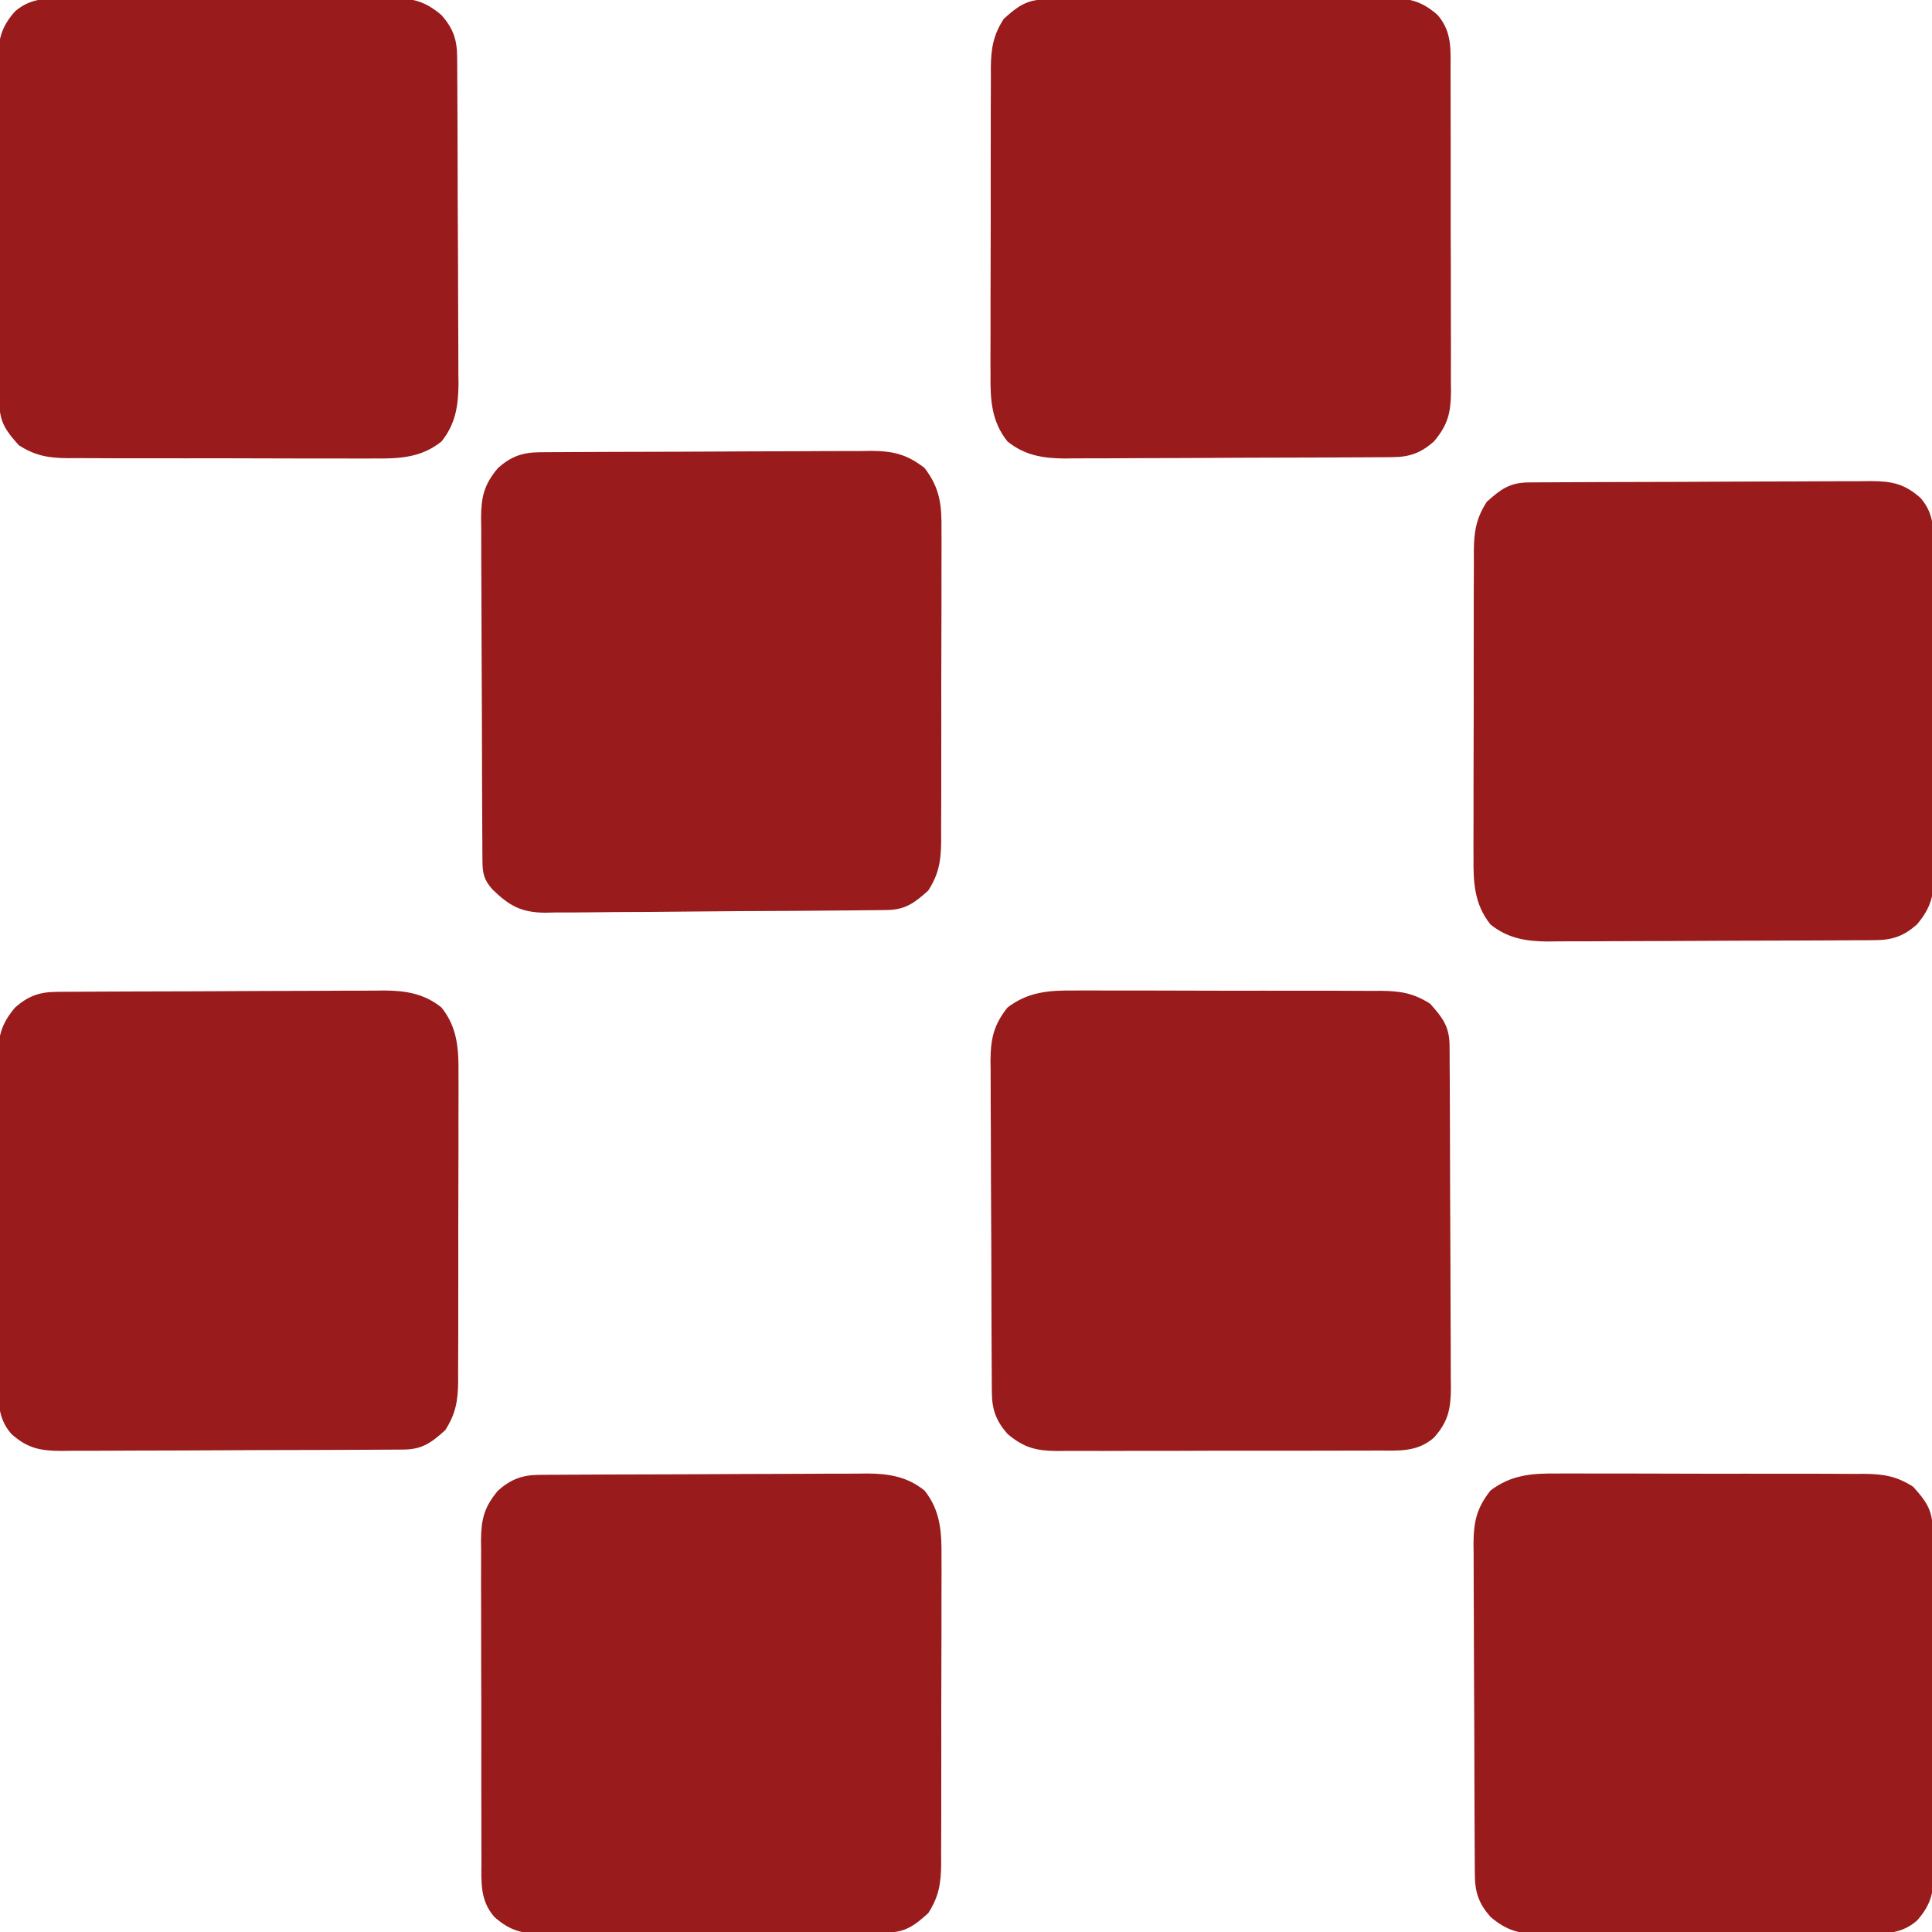 <svg version="1.1" xmlns="http://www.w3.org/2000/svg" width="512px" height="512px">
<path d="M0 0 C0.947 -0.005 1.895 -0.011 2.871 -0.016 C5.98 -0.029 9.089 -0.012 12.199 0.006 C14.37 0.005 16.541 0.004 18.713 0.001 C23.254 -0 27.794 0.012 32.335 0.035 C38.15 0.064 43.965 0.061 49.78 0.048 C54.26 0.041 58.739 0.049 63.219 0.061 C65.363 0.066 67.508 0.066 69.652 0.062 C72.648 0.059 75.644 0.076 78.641 0.098 C79.964 0.091 79.964 0.091 81.314 0.084 C86.349 0.145 89.833 0.705 94.191 3.502 C97.533 7.205 99.31 9.607 99.338 14.574 C99.345 15.426 99.352 16.279 99.36 17.157 C99.362 18.094 99.365 19.031 99.368 19.997 C99.374 20.982 99.381 21.968 99.388 22.983 C99.408 26.255 99.419 29.527 99.429 32.799 C99.433 33.915 99.437 35.031 99.442 36.18 C99.462 42.088 99.477 47.995 99.486 53.902 C99.497 60.007 99.532 66.111 99.571 72.215 C99.597 76.906 99.606 81.597 99.609 86.288 C99.614 88.538 99.626 90.788 99.644 93.038 C99.669 96.189 99.668 99.338 99.661 102.489 C99.674 103.418 99.687 104.347 99.7 105.304 C99.655 110.848 99.029 114.196 95.191 118.502 C90.735 122.362 85.961 121.933 80.355 121.906 C78.876 121.916 78.876 121.916 77.367 121.927 C74.112 121.945 70.857 121.941 67.601 121.935 C65.336 121.94 63.07 121.945 60.805 121.951 C56.058 121.96 51.311 121.958 46.564 121.948 C40.483 121.936 34.403 121.956 28.322 121.986 C23.644 122.004 18.966 122.004 14.288 121.998 C12.046 121.998 9.804 122.004 7.562 122.016 C4.427 122.031 1.292 122.021 -1.844 122.003 C-3.231 122.018 -3.231 122.018 -4.645 122.033 C-10.202 121.969 -13.401 121.214 -17.809 117.502 C-20.871 114.018 -21.929 111.035 -21.956 106.43 C-21.963 105.603 -21.971 104.776 -21.978 103.924 C-21.981 103.02 -21.983 102.116 -21.986 101.184 C-21.993 100.23 -21.999 99.275 -22.006 98.291 C-22.026 95.127 -22.037 91.963 -22.047 88.799 C-22.051 87.718 -22.056 86.637 -22.06 85.524 C-22.081 79.803 -22.095 74.083 -22.104 68.363 C-22.115 62.457 -22.15 56.551 -22.189 50.645 C-22.216 46.102 -22.224 41.559 -22.228 37.015 C-22.232 34.838 -22.244 32.661 -22.263 30.485 C-22.287 27.435 -22.286 24.386 -22.279 21.337 C-22.292 20.441 -22.305 19.545 -22.318 18.622 C-22.269 12.743 -21.493 9.176 -17.809 4.502 C-12.319 0.306 -6.697 -0.074 0 0 Z " fill="#991b1b" transform="translate(412.809,390.498)"/>
<path d="M0 0 C0.947 -0.005 1.895 -0.011 2.871 -0.016 C5.98 -0.029 9.089 -0.012 12.199 0.006 C14.37 0.005 16.541 0.004 18.713 0.001 C23.254 -0 27.794 0.012 32.335 0.035 C38.15 0.064 43.965 0.061 49.78 0.048 C54.26 0.041 58.739 0.049 63.219 0.061 C65.363 0.066 67.508 0.066 69.652 0.062 C72.648 0.059 75.644 0.076 78.641 0.098 C79.964 0.091 79.964 0.091 81.314 0.084 C86.349 0.145 89.833 0.705 94.191 3.502 C97.533 7.205 99.31 9.607 99.338 14.574 C99.345 15.426 99.352 16.279 99.36 17.157 C99.362 18.094 99.365 19.031 99.368 19.997 C99.374 20.982 99.381 21.968 99.388 22.983 C99.408 26.255 99.419 29.527 99.429 32.799 C99.433 33.915 99.437 35.031 99.442 36.18 C99.462 42.088 99.477 47.995 99.486 53.902 C99.497 60.007 99.532 66.111 99.571 72.215 C99.597 76.906 99.606 81.597 99.609 86.288 C99.614 88.538 99.626 90.788 99.644 93.038 C99.669 96.189 99.668 99.338 99.661 102.489 C99.674 103.418 99.687 104.347 99.7 105.304 C99.655 110.848 99.029 114.196 95.191 118.502 C90.735 122.362 85.961 121.933 80.355 121.906 C78.876 121.916 78.876 121.916 77.367 121.927 C74.112 121.945 70.857 121.941 67.601 121.935 C65.336 121.94 63.07 121.945 60.805 121.951 C56.058 121.96 51.311 121.958 46.564 121.948 C40.483 121.936 34.403 121.956 28.322 121.986 C23.644 122.004 18.966 122.004 14.288 121.998 C12.046 121.998 9.804 122.004 7.562 122.016 C4.427 122.031 1.292 122.021 -1.844 122.003 C-3.231 122.018 -3.231 122.018 -4.645 122.033 C-10.202 121.969 -13.401 121.214 -17.809 117.502 C-20.871 114.018 -21.929 111.035 -21.956 106.43 C-21.963 105.603 -21.971 104.776 -21.978 103.924 C-21.981 103.02 -21.983 102.116 -21.986 101.184 C-21.993 100.23 -21.999 99.275 -22.006 98.291 C-22.026 95.127 -22.037 91.963 -22.047 88.799 C-22.051 87.718 -22.056 86.637 -22.06 85.524 C-22.081 79.803 -22.095 74.083 -22.104 68.363 C-22.115 62.457 -22.15 56.551 -22.189 50.645 C-22.216 46.102 -22.224 41.559 -22.228 37.015 C-22.232 34.838 -22.244 32.661 -22.263 30.485 C-22.287 27.435 -22.286 24.386 -22.279 21.337 C-22.292 20.441 -22.305 19.545 -22.318 18.622 C-22.269 12.743 -21.493 9.176 -17.809 4.502 C-12.319 0.306 -6.697 -0.074 0 0 Z " fill="#991b1b" transform="translate(284.809,262.498)"/>
<path d="M0 0 C0.817 -0.007 1.634 -0.014 2.476 -0.022 C3.369 -0.024 4.262 -0.027 5.182 -0.03 C6.126 -0.036 7.069 -0.043 8.041 -0.05 C11.168 -0.069 14.295 -0.081 17.422 -0.091 C19.025 -0.097 19.025 -0.097 20.66 -0.103 C26.316 -0.124 31.973 -0.139 37.63 -0.148 C43.466 -0.159 49.302 -0.193 55.138 -0.233 C59.631 -0.259 64.124 -0.268 68.617 -0.271 C70.767 -0.276 72.918 -0.288 75.069 -0.306 C78.085 -0.331 81.1 -0.33 84.116 -0.323 C85.44 -0.342 85.44 -0.342 86.791 -0.362 C92.544 -0.314 97.387 0.456 101.973 4.147 C106.277 9.506 106.547 15.332 106.474 21.956 C106.482 23.377 106.482 23.377 106.491 24.827 C106.503 27.937 106.487 31.045 106.469 34.155 C106.469 36.326 106.47 38.498 106.473 40.669 C106.474 45.21 106.462 49.75 106.439 54.291 C106.411 60.106 106.414 65.921 106.426 71.736 C106.433 76.216 106.425 80.696 106.413 85.176 C106.408 87.32 106.408 89.464 106.412 91.608 C106.415 94.605 106.398 97.6 106.377 100.597 C106.381 101.479 106.386 102.361 106.39 103.27 C106.33 108.305 105.769 111.789 102.973 116.147 C99.269 119.49 96.867 121.266 91.9 121.294 C91.048 121.301 90.196 121.309 89.317 121.316 C88.38 121.319 87.443 121.321 86.477 121.324 C85.492 121.331 84.506 121.337 83.491 121.344 C80.219 121.364 76.948 121.375 73.676 121.385 C72.56 121.39 71.444 121.394 70.294 121.398 C64.387 121.419 58.479 121.433 52.572 121.442 C46.468 121.453 40.364 121.488 34.259 121.528 C29.568 121.554 24.878 121.562 20.187 121.566 C17.936 121.57 15.686 121.582 13.436 121.601 C10.285 121.625 7.136 121.624 3.985 121.617 C3.056 121.63 2.127 121.643 1.17 121.656 C-4.374 121.611 -7.721 120.985 -12.027 117.147 C-15.888 112.691 -15.459 107.918 -15.431 102.311 C-15.438 101.326 -15.445 100.34 -15.452 99.324 C-15.471 96.068 -15.467 92.813 -15.461 89.557 C-15.466 87.292 -15.471 85.027 -15.477 82.761 C-15.486 78.014 -15.483 73.267 -15.473 68.52 C-15.462 62.44 -15.482 56.359 -15.511 50.278 C-15.53 45.6 -15.529 40.922 -15.524 36.244 C-15.524 34.002 -15.53 31.761 -15.542 29.519 C-15.557 26.383 -15.546 23.248 -15.529 20.112 C-15.539 19.188 -15.548 18.264 -15.558 17.311 C-15.495 11.754 -14.74 8.555 -11.027 4.147 C-7.56 1.1 -4.586 0.028 0 0 Z " fill="#991b1b" transform="translate(143.027,390.853)"/>
<path d="M0 0 C0.817 -0.007 1.634 -0.014 2.476 -0.022 C3.369 -0.024 4.262 -0.027 5.182 -0.03 C6.126 -0.036 7.069 -0.043 8.041 -0.05 C11.168 -0.069 14.295 -0.081 17.422 -0.091 C19.025 -0.097 19.025 -0.097 20.66 -0.103 C26.316 -0.124 31.973 -0.139 37.63 -0.148 C43.466 -0.159 49.302 -0.193 55.138 -0.233 C59.631 -0.259 64.124 -0.268 68.617 -0.271 C70.767 -0.276 72.918 -0.288 75.069 -0.306 C78.085 -0.331 81.1 -0.33 84.116 -0.323 C85.44 -0.342 85.44 -0.342 86.791 -0.362 C92.544 -0.314 97.387 0.456 101.973 4.147 C106.277 9.506 106.547 15.332 106.474 21.956 C106.482 23.377 106.482 23.377 106.491 24.827 C106.503 27.937 106.487 31.045 106.469 34.155 C106.469 36.326 106.47 38.498 106.473 40.669 C106.474 45.21 106.462 49.75 106.439 54.291 C106.411 60.106 106.414 65.921 106.426 71.736 C106.433 76.216 106.425 80.696 106.413 85.176 C106.408 87.32 106.408 89.464 106.412 91.608 C106.415 94.605 106.398 97.6 106.377 100.597 C106.381 101.479 106.386 102.361 106.39 103.27 C106.33 108.305 105.769 111.789 102.973 116.147 C99.269 119.49 96.867 121.266 91.9 121.294 C91.048 121.301 90.196 121.309 89.317 121.316 C88.38 121.319 87.443 121.321 86.477 121.324 C85.492 121.331 84.506 121.337 83.491 121.344 C80.219 121.364 76.948 121.375 73.676 121.385 C72.56 121.39 71.444 121.394 70.294 121.398 C64.387 121.419 58.479 121.433 52.572 121.442 C46.468 121.453 40.364 121.488 34.259 121.528 C29.568 121.554 24.878 121.562 20.187 121.566 C17.936 121.57 15.686 121.582 13.436 121.601 C10.285 121.625 7.136 121.624 3.985 121.617 C3.056 121.63 2.127 121.643 1.17 121.656 C-4.374 121.611 -7.721 120.985 -12.027 117.147 C-15.888 112.691 -15.459 107.918 -15.431 102.311 C-15.438 101.326 -15.445 100.34 -15.452 99.324 C-15.471 96.068 -15.467 92.813 -15.461 89.557 C-15.466 87.292 -15.471 85.027 -15.477 82.761 C-15.486 78.014 -15.483 73.267 -15.473 68.52 C-15.462 62.44 -15.482 56.359 -15.511 50.278 C-15.53 45.6 -15.529 40.922 -15.524 36.244 C-15.524 34.002 -15.53 31.761 -15.542 29.519 C-15.557 26.383 -15.546 23.248 -15.529 20.112 C-15.539 19.188 -15.548 18.264 -15.558 17.311 C-15.495 11.754 -14.74 8.555 -11.027 4.147 C-7.56 1.1 -4.586 0.028 0 0 Z " fill="#991b1b" transform="translate(15.027,262.853)"/>
<path d="M0 0 C1.278 -0.011 1.278 -0.011 2.583 -0.022 C3.52 -0.024 4.457 -0.027 5.423 -0.03 C6.408 -0.036 7.394 -0.043 8.409 -0.05 C11.681 -0.07 14.953 -0.081 18.224 -0.091 C19.34 -0.095 20.456 -0.099 21.606 -0.103 C27.513 -0.124 33.421 -0.139 39.328 -0.148 C45.432 -0.159 51.537 -0.193 57.641 -0.233 C62.332 -0.259 67.023 -0.268 71.714 -0.271 C73.964 -0.276 76.214 -0.288 78.464 -0.306 C81.615 -0.331 84.764 -0.33 87.915 -0.323 C89.308 -0.342 89.308 -0.342 90.73 -0.362 C96.274 -0.317 99.621 0.309 103.928 4.147 C107.788 8.604 107.359 13.377 107.332 18.983 C107.338 19.969 107.345 20.955 107.352 21.971 C107.371 25.226 107.367 28.481 107.361 31.737 C107.366 34.002 107.371 36.268 107.377 38.533 C107.386 43.28 107.384 48.027 107.374 52.774 C107.362 58.855 107.382 64.935 107.412 71.016 C107.43 75.694 107.43 80.372 107.424 85.05 C107.424 87.292 107.43 89.534 107.442 91.776 C107.457 94.911 107.446 98.046 107.429 101.182 C107.439 102.106 107.449 103.031 107.459 103.983 C107.395 109.54 106.64 112.739 102.928 117.147 C99.46 120.194 96.486 121.267 91.9 121.294 C91.083 121.301 90.266 121.309 89.424 121.316 C88.531 121.319 87.638 121.321 86.718 121.324 C85.774 121.331 84.831 121.337 83.859 121.344 C80.732 121.364 77.605 121.375 74.478 121.385 C72.876 121.392 72.876 121.392 71.241 121.398 C65.584 121.419 59.927 121.433 54.271 121.442 C48.434 121.453 42.598 121.488 36.762 121.528 C32.269 121.554 27.776 121.562 23.284 121.566 C21.133 121.57 18.982 121.582 16.831 121.601 C13.815 121.625 10.8 121.624 7.784 121.617 C6.901 121.63 6.018 121.643 5.109 121.656 C-0.644 121.608 -5.486 120.838 -10.072 117.147 C-14.377 111.789 -14.647 105.962 -14.574 99.338 C-14.582 97.917 -14.582 97.917 -14.591 96.467 C-14.603 93.358 -14.587 90.249 -14.569 87.139 C-14.569 84.968 -14.57 82.797 -14.573 80.625 C-14.574 76.084 -14.562 71.544 -14.539 67.003 C-14.511 61.188 -14.513 55.373 -14.526 49.558 C-14.533 45.078 -14.525 40.599 -14.513 36.119 C-14.508 33.975 -14.508 31.83 -14.512 29.686 C-14.515 26.69 -14.498 23.694 -14.477 20.697 C-14.481 19.815 -14.486 18.933 -14.49 18.024 C-14.429 12.989 -13.869 9.505 -11.072 5.147 C-7.369 1.805 -4.967 0.029 0 0 Z " fill="#991b1b" transform="translate(405.072,127.853)"/>
<path d="M0 0 C0.827 -0.007 1.654 -0.014 2.506 -0.022 C3.41 -0.024 4.314 -0.027 5.245 -0.03 C6.2 -0.036 7.155 -0.043 8.139 -0.05 C11.303 -0.069 14.467 -0.081 17.631 -0.091 C19.252 -0.097 19.252 -0.097 20.906 -0.103 C26.626 -0.124 32.347 -0.139 38.067 -0.148 C43.973 -0.159 49.879 -0.193 55.784 -0.233 C60.328 -0.259 64.871 -0.268 69.415 -0.271 C71.591 -0.276 73.768 -0.288 75.945 -0.306 C78.995 -0.331 82.043 -0.33 85.093 -0.323 C85.989 -0.336 86.885 -0.348 87.808 -0.362 C93.69 -0.313 97.213 0.526 101.928 4.147 C106.151 9.655 106.503 14.137 106.43 20.935 C106.438 22.37 106.438 22.37 106.446 23.834 C106.458 26.982 106.442 30.129 106.424 33.276 C106.424 35.471 106.426 37.667 106.428 39.862 C106.43 44.456 106.417 49.049 106.394 53.643 C106.366 59.527 106.369 65.41 106.382 71.293 C106.389 75.824 106.381 80.354 106.368 84.884 C106.364 87.054 106.363 89.223 106.367 91.392 C106.37 94.425 106.354 97.457 106.332 100.489 C106.336 101.382 106.341 102.276 106.346 103.196 C106.285 108.257 105.745 111.768 102.928 116.147 C99.234 119.481 96.822 121.26 91.869 121.315 C91.019 121.326 90.17 121.338 89.295 121.349 C88.361 121.357 87.427 121.364 86.465 121.372 C85.482 121.383 84.5 121.395 83.488 121.406 C73.205 121.517 62.921 121.564 52.637 121.607 C47.758 121.629 42.88 121.671 38.001 121.73 C32.111 121.801 26.222 121.838 20.332 121.85 C18.089 121.861 15.845 121.883 13.603 121.918 C10.457 121.964 7.314 121.966 4.168 121.958 C2.785 121.993 2.785 121.993 1.374 122.029 C-4.937 121.949 -8.064 120.229 -12.584 115.845 C-14.912 113.189 -15.199 111.519 -15.219 108.075 C-15.226 107.222 -15.234 106.37 -15.241 105.492 C-15.244 104.555 -15.246 103.618 -15.249 102.652 C-15.256 101.667 -15.262 100.681 -15.269 99.666 C-15.289 96.394 -15.3 93.122 -15.31 89.85 C-15.316 88.176 -15.316 88.176 -15.323 86.468 C-15.344 80.561 -15.358 74.654 -15.367 68.747 C-15.378 62.642 -15.413 56.538 -15.452 50.434 C-15.479 45.743 -15.487 41.052 -15.491 36.361 C-15.495 34.111 -15.507 31.861 -15.526 29.61 C-15.55 26.46 -15.549 23.31 -15.542 20.16 C-15.555 19.231 -15.568 18.302 -15.581 17.345 C-15.536 11.77 -14.803 8.567 -11.072 4.147 C-7.588 1.086 -4.605 0.027 0 0 Z " fill="#991b1b" transform="translate(143.072,119.853)"/>
<path d="M0 0 C1.278 -0.011 1.278 -0.011 2.583 -0.022 C3.52 -0.024 4.457 -0.027 5.423 -0.03 C6.408 -0.036 7.394 -0.043 8.409 -0.05 C11.681 -0.07 14.953 -0.081 18.224 -0.091 C19.34 -0.095 20.456 -0.099 21.606 -0.103 C27.513 -0.124 33.421 -0.139 39.328 -0.148 C45.432 -0.159 51.537 -0.193 57.641 -0.233 C62.332 -0.259 67.023 -0.268 71.714 -0.271 C73.964 -0.276 76.214 -0.288 78.464 -0.306 C81.615 -0.331 84.764 -0.33 87.915 -0.323 C89.308 -0.342 89.308 -0.342 90.73 -0.362 C96.274 -0.317 99.621 0.309 103.928 4.147 C107.788 8.604 107.359 13.377 107.332 18.983 C107.338 19.969 107.345 20.955 107.352 21.971 C107.371 25.226 107.367 28.481 107.361 31.737 C107.366 34.002 107.371 36.268 107.377 38.533 C107.386 43.28 107.384 48.027 107.374 52.774 C107.362 58.855 107.382 64.935 107.412 71.016 C107.43 75.694 107.43 80.372 107.424 85.05 C107.424 87.292 107.43 89.534 107.442 91.776 C107.457 94.911 107.446 98.046 107.429 101.182 C107.439 102.106 107.449 103.031 107.459 103.983 C107.395 109.54 106.64 112.739 102.928 117.147 C99.46 120.194 96.486 121.267 91.9 121.294 C91.083 121.301 90.266 121.309 89.424 121.316 C88.531 121.319 87.638 121.321 86.718 121.324 C85.774 121.331 84.831 121.337 83.859 121.344 C80.732 121.364 77.605 121.375 74.478 121.385 C72.876 121.392 72.876 121.392 71.241 121.398 C65.584 121.419 59.927 121.433 54.271 121.442 C48.434 121.453 42.598 121.488 36.762 121.528 C32.269 121.554 27.776 121.562 23.284 121.566 C21.133 121.57 18.982 121.582 16.831 121.601 C13.815 121.625 10.8 121.624 7.784 121.617 C6.901 121.63 6.018 121.643 5.109 121.656 C-0.644 121.608 -5.486 120.838 -10.072 117.147 C-14.377 111.789 -14.647 105.962 -14.574 99.338 C-14.582 97.917 -14.582 97.917 -14.591 96.467 C-14.603 93.358 -14.587 90.249 -14.569 87.139 C-14.569 84.968 -14.57 82.797 -14.573 80.625 C-14.574 76.084 -14.562 71.544 -14.539 67.003 C-14.511 61.188 -14.513 55.373 -14.526 49.558 C-14.533 45.078 -14.525 40.599 -14.513 36.119 C-14.508 33.975 -14.508 31.83 -14.512 29.686 C-14.515 26.69 -14.498 23.694 -14.477 20.697 C-14.481 19.815 -14.486 18.933 -14.49 18.024 C-14.429 12.989 -13.869 9.505 -11.072 5.147 C-7.369 1.805 -4.967 0.029 0 0 Z " fill="#991b1b" transform="translate(277.072,-0.147)"/>
<path d="M0 0 C1.479 -0.01 1.479 -0.01 2.988 -0.021 C6.243 -0.039 9.498 -0.035 12.754 -0.03 C15.019 -0.034 17.285 -0.039 19.55 -0.045 C24.297 -0.054 29.044 -0.052 33.791 -0.042 C39.872 -0.031 45.952 -0.051 52.033 -0.08 C56.711 -0.098 61.389 -0.098 66.067 -0.092 C68.309 -0.092 70.551 -0.098 72.793 -0.111 C75.929 -0.125 79.063 -0.115 82.199 -0.098 C83.124 -0.107 84.048 -0.117 85 -0.127 C90.557 -0.063 93.756 0.692 98.164 4.404 C101.211 7.871 102.284 10.846 102.311 15.431 C102.319 16.249 102.326 17.066 102.333 17.908 C102.336 18.801 102.339 19.694 102.341 20.614 C102.348 21.557 102.354 22.501 102.361 23.473 C102.381 26.6 102.393 29.726 102.403 32.853 C102.407 33.922 102.411 34.99 102.415 36.091 C102.436 41.748 102.45 47.404 102.459 53.061 C102.471 58.897 102.505 64.733 102.545 70.57 C102.571 75.062 102.579 79.555 102.583 84.048 C102.588 86.199 102.599 88.35 102.618 90.501 C102.642 93.517 102.641 96.531 102.634 99.547 C102.647 100.43 102.66 101.313 102.673 102.223 C102.625 107.976 101.856 112.818 98.164 117.404 C92.806 121.709 86.98 121.979 80.355 121.906 C79.408 121.911 78.46 121.917 77.484 121.922 C74.375 121.935 71.266 121.918 68.156 121.9 C65.985 121.9 63.814 121.902 61.642 121.905 C57.102 121.906 52.561 121.893 48.02 121.871 C42.205 121.842 36.391 121.845 30.575 121.858 C26.096 121.865 21.616 121.857 17.136 121.844 C14.992 121.84 12.848 121.84 10.703 121.844 C7.707 121.846 4.711 121.83 1.715 121.808 C0.391 121.815 0.391 121.815 -0.959 121.822 C-5.994 121.761 -9.477 121.201 -13.836 118.404 C-17.178 114.7 -18.954 112.298 -18.983 107.332 C-18.99 106.479 -18.997 105.627 -19.005 104.749 C-19.007 103.812 -19.01 102.874 -19.013 101.909 C-19.019 100.923 -19.026 99.938 -19.033 98.923 C-19.052 95.651 -19.064 92.379 -19.074 89.107 C-19.08 87.433 -19.08 87.433 -19.086 85.725 C-19.107 79.818 -19.121 73.911 -19.131 68.004 C-19.142 61.899 -19.176 55.795 -19.216 49.691 C-19.242 45 -19.251 40.309 -19.254 35.618 C-19.259 33.368 -19.271 31.117 -19.289 28.867 C-19.314 25.717 -19.313 22.567 -19.306 19.417 C-19.318 18.488 -19.331 17.559 -19.344 16.601 C-19.3 11.057 -18.674 7.71 -14.836 3.404 C-10.379 -0.456 -5.606 -0.027 0 0 Z " fill="#991b1b" transform="translate(18.836,-0.404)"/>
</svg>
